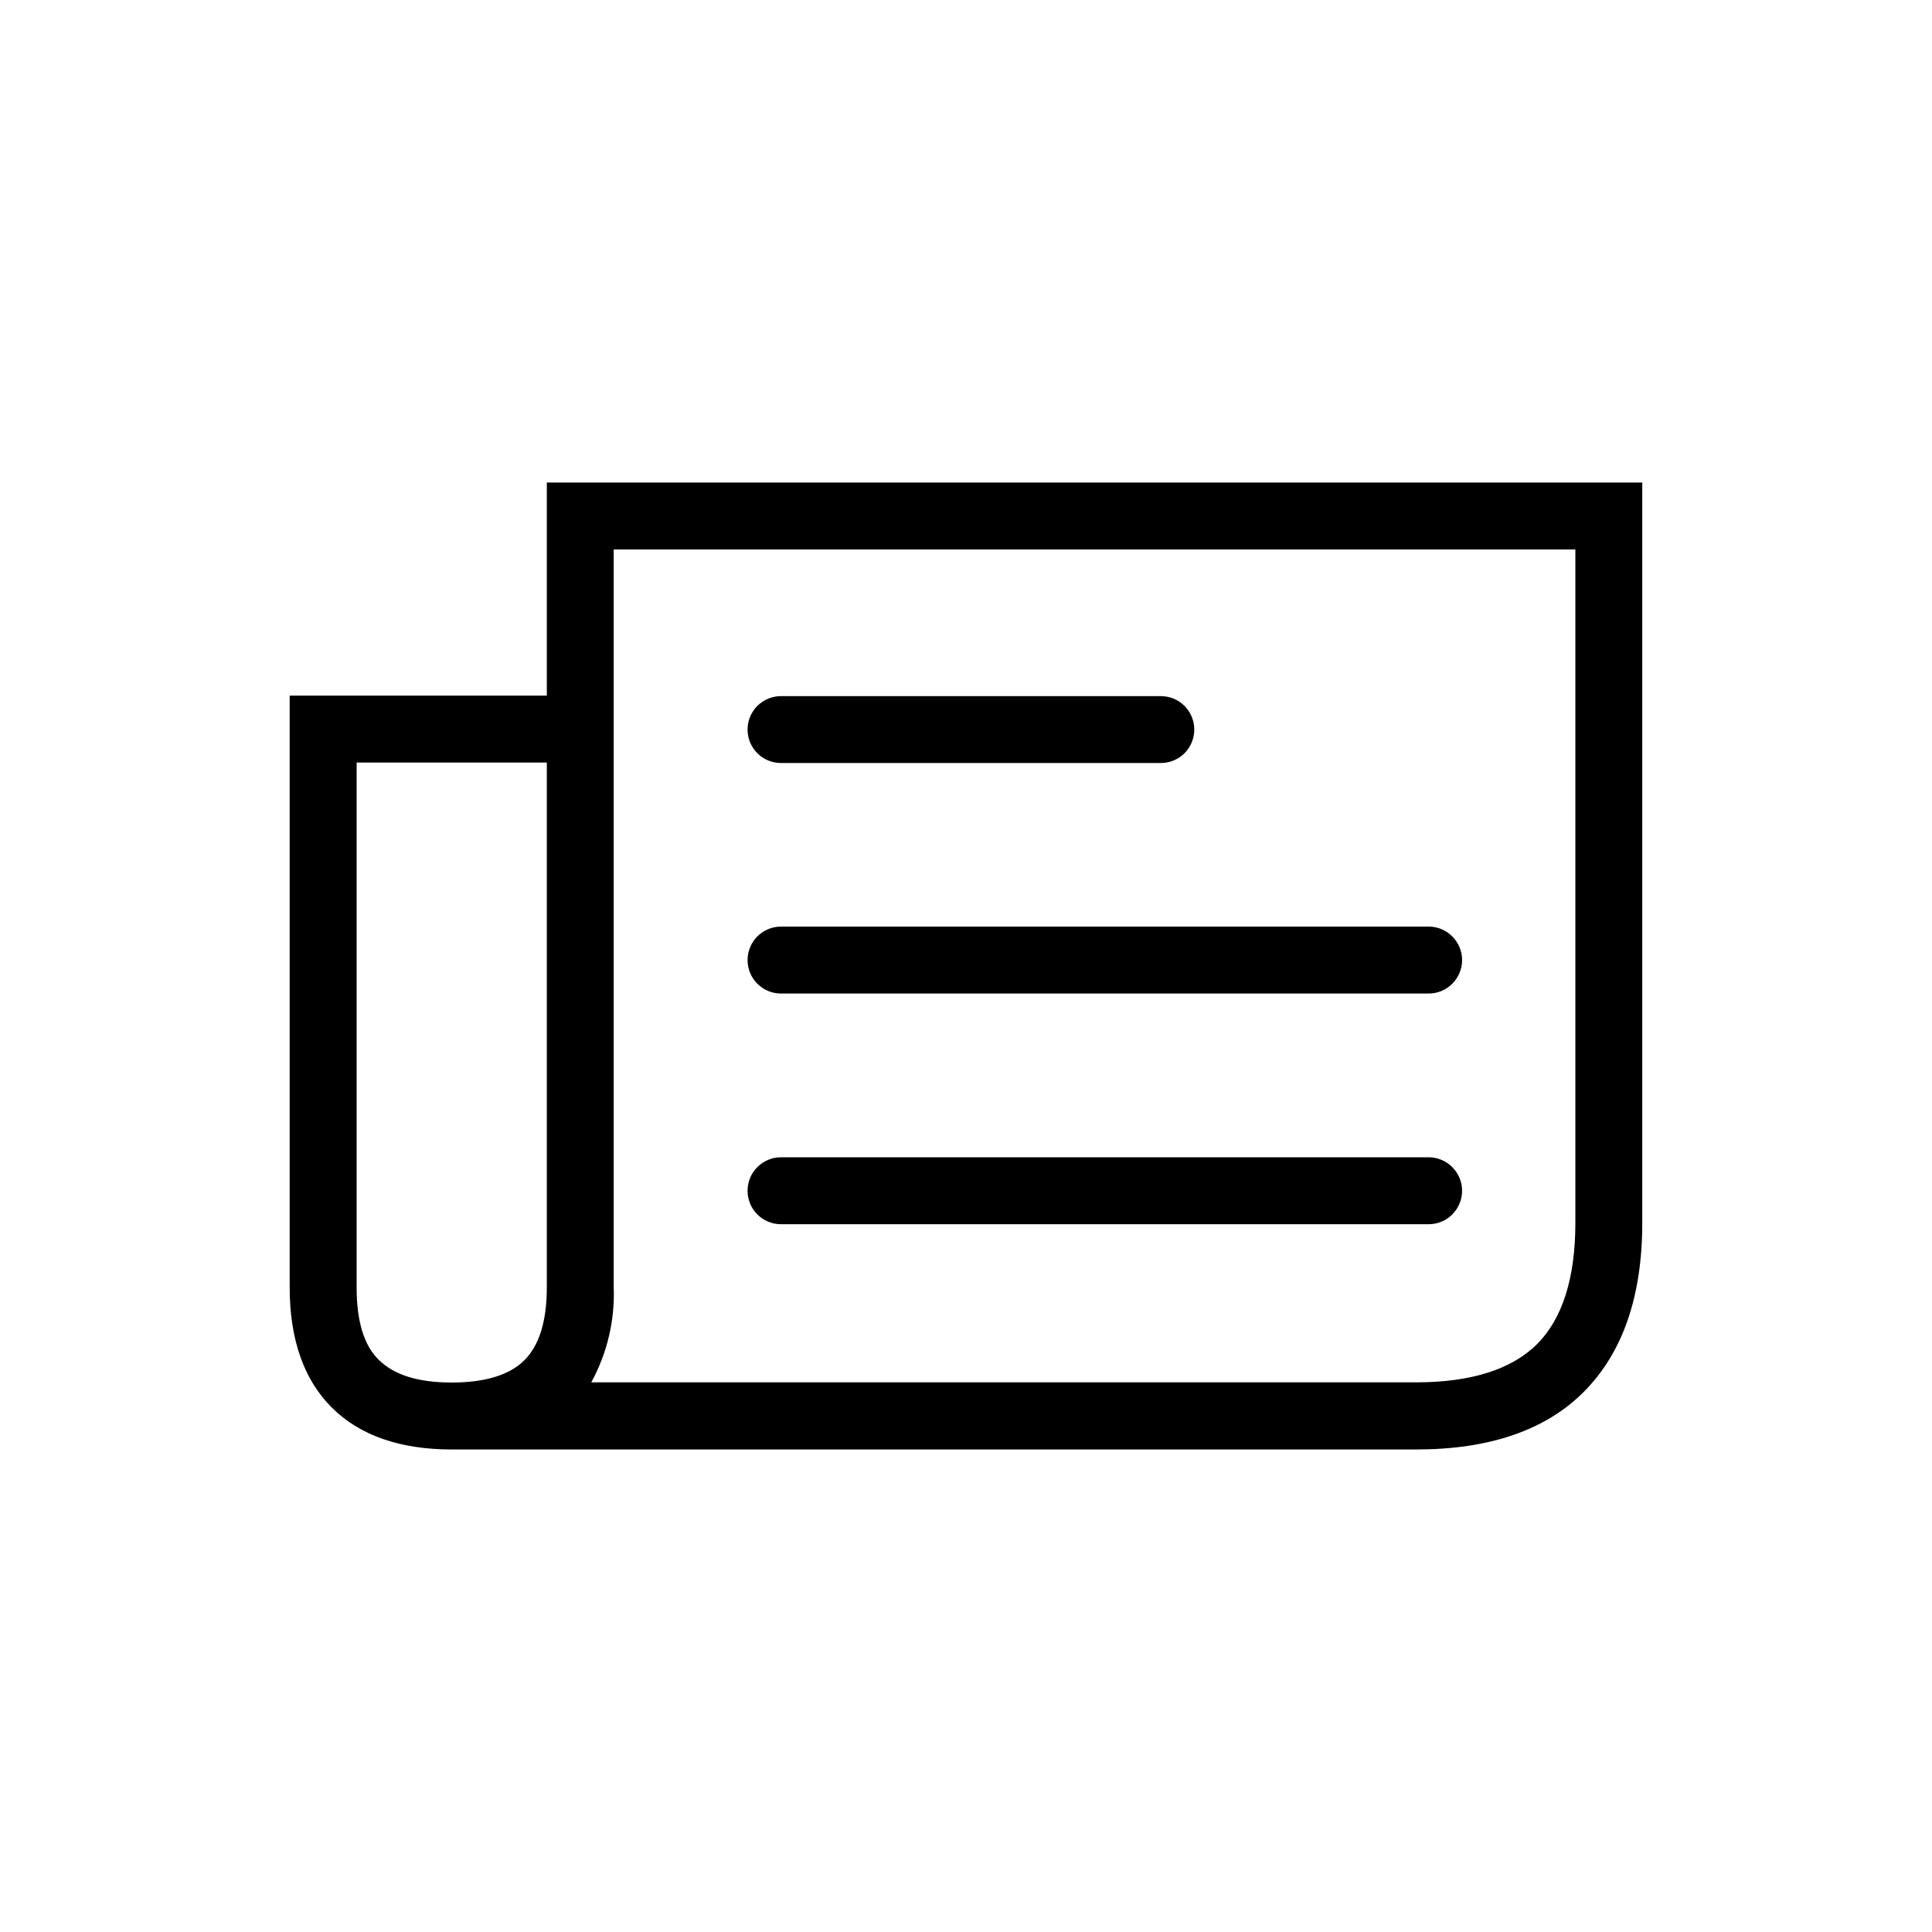 <svg width="32" height="32" viewBox="0 0 32 32" xmlns="http://www.w3.org/2000/svg">
<g>
<g>
<g>
<path d="M9.057 7.992V11.522H4.798V21.323C4.798 22.183 5.033 22.852 5.494 23.312C5.955 23.773 6.623 24.008 7.482 24.008H23.453C24.665 24.008 25.603 23.691 26.24 23.046C26.877 22.402 27.201 21.47 27.201 20.258V7.992H9.057ZM9.057 21.323C9.057 21.877 8.933 22.283 8.687 22.528C8.442 22.774 8.036 22.899 7.482 22.899C6.927 22.899 6.531 22.774 6.278 22.528C6.024 22.283 5.907 21.877 5.907 21.323V12.63H9.057V21.323ZM26.093 20.258C26.093 21.166 25.879 21.842 25.459 22.262C25.039 22.682 24.363 22.896 23.457 22.896H9.793C10.058 22.411 10.187 21.864 10.165 21.312V9.101H26.093V20.258Z"/>
<path d="M12.936 12.638H19.227C19.374 12.638 19.515 12.58 19.619 12.476C19.723 12.372 19.781 12.231 19.781 12.084C19.781 11.937 19.723 11.796 19.619 11.692C19.515 11.588 19.374 11.53 19.227 11.53H12.936C12.789 11.53 12.648 11.588 12.544 11.692C12.44 11.796 12.382 11.937 12.382 12.084C12.382 12.231 12.44 12.372 12.544 12.476C12.648 12.58 12.789 12.638 12.936 12.638ZM12.936 16.456H23.662C23.809 16.456 23.951 16.398 24.054 16.294C24.158 16.19 24.217 16.049 24.217 15.902C24.217 15.755 24.158 15.614 24.054 15.51C23.951 15.406 23.809 15.347 23.662 15.347H12.936C12.789 15.347 12.648 15.406 12.544 15.51C12.44 15.614 12.382 15.755 12.382 15.902C12.382 16.049 12.44 16.19 12.544 16.294C12.648 16.398 12.789 16.456 12.936 16.456ZM12.936 20.277H23.662C23.809 20.277 23.951 20.219 24.054 20.115C24.158 20.011 24.217 19.87 24.217 19.723C24.217 19.576 24.158 19.435 24.054 19.331C23.951 19.227 23.809 19.168 23.662 19.168H12.936C12.789 19.168 12.648 19.227 12.544 19.331C12.44 19.435 12.382 19.576 12.382 19.723C12.382 19.87 12.44 20.011 12.544 20.115C12.648 20.219 12.789 20.277 12.936 20.277Z"/>
</g>
</g>
</g>
</svg>
